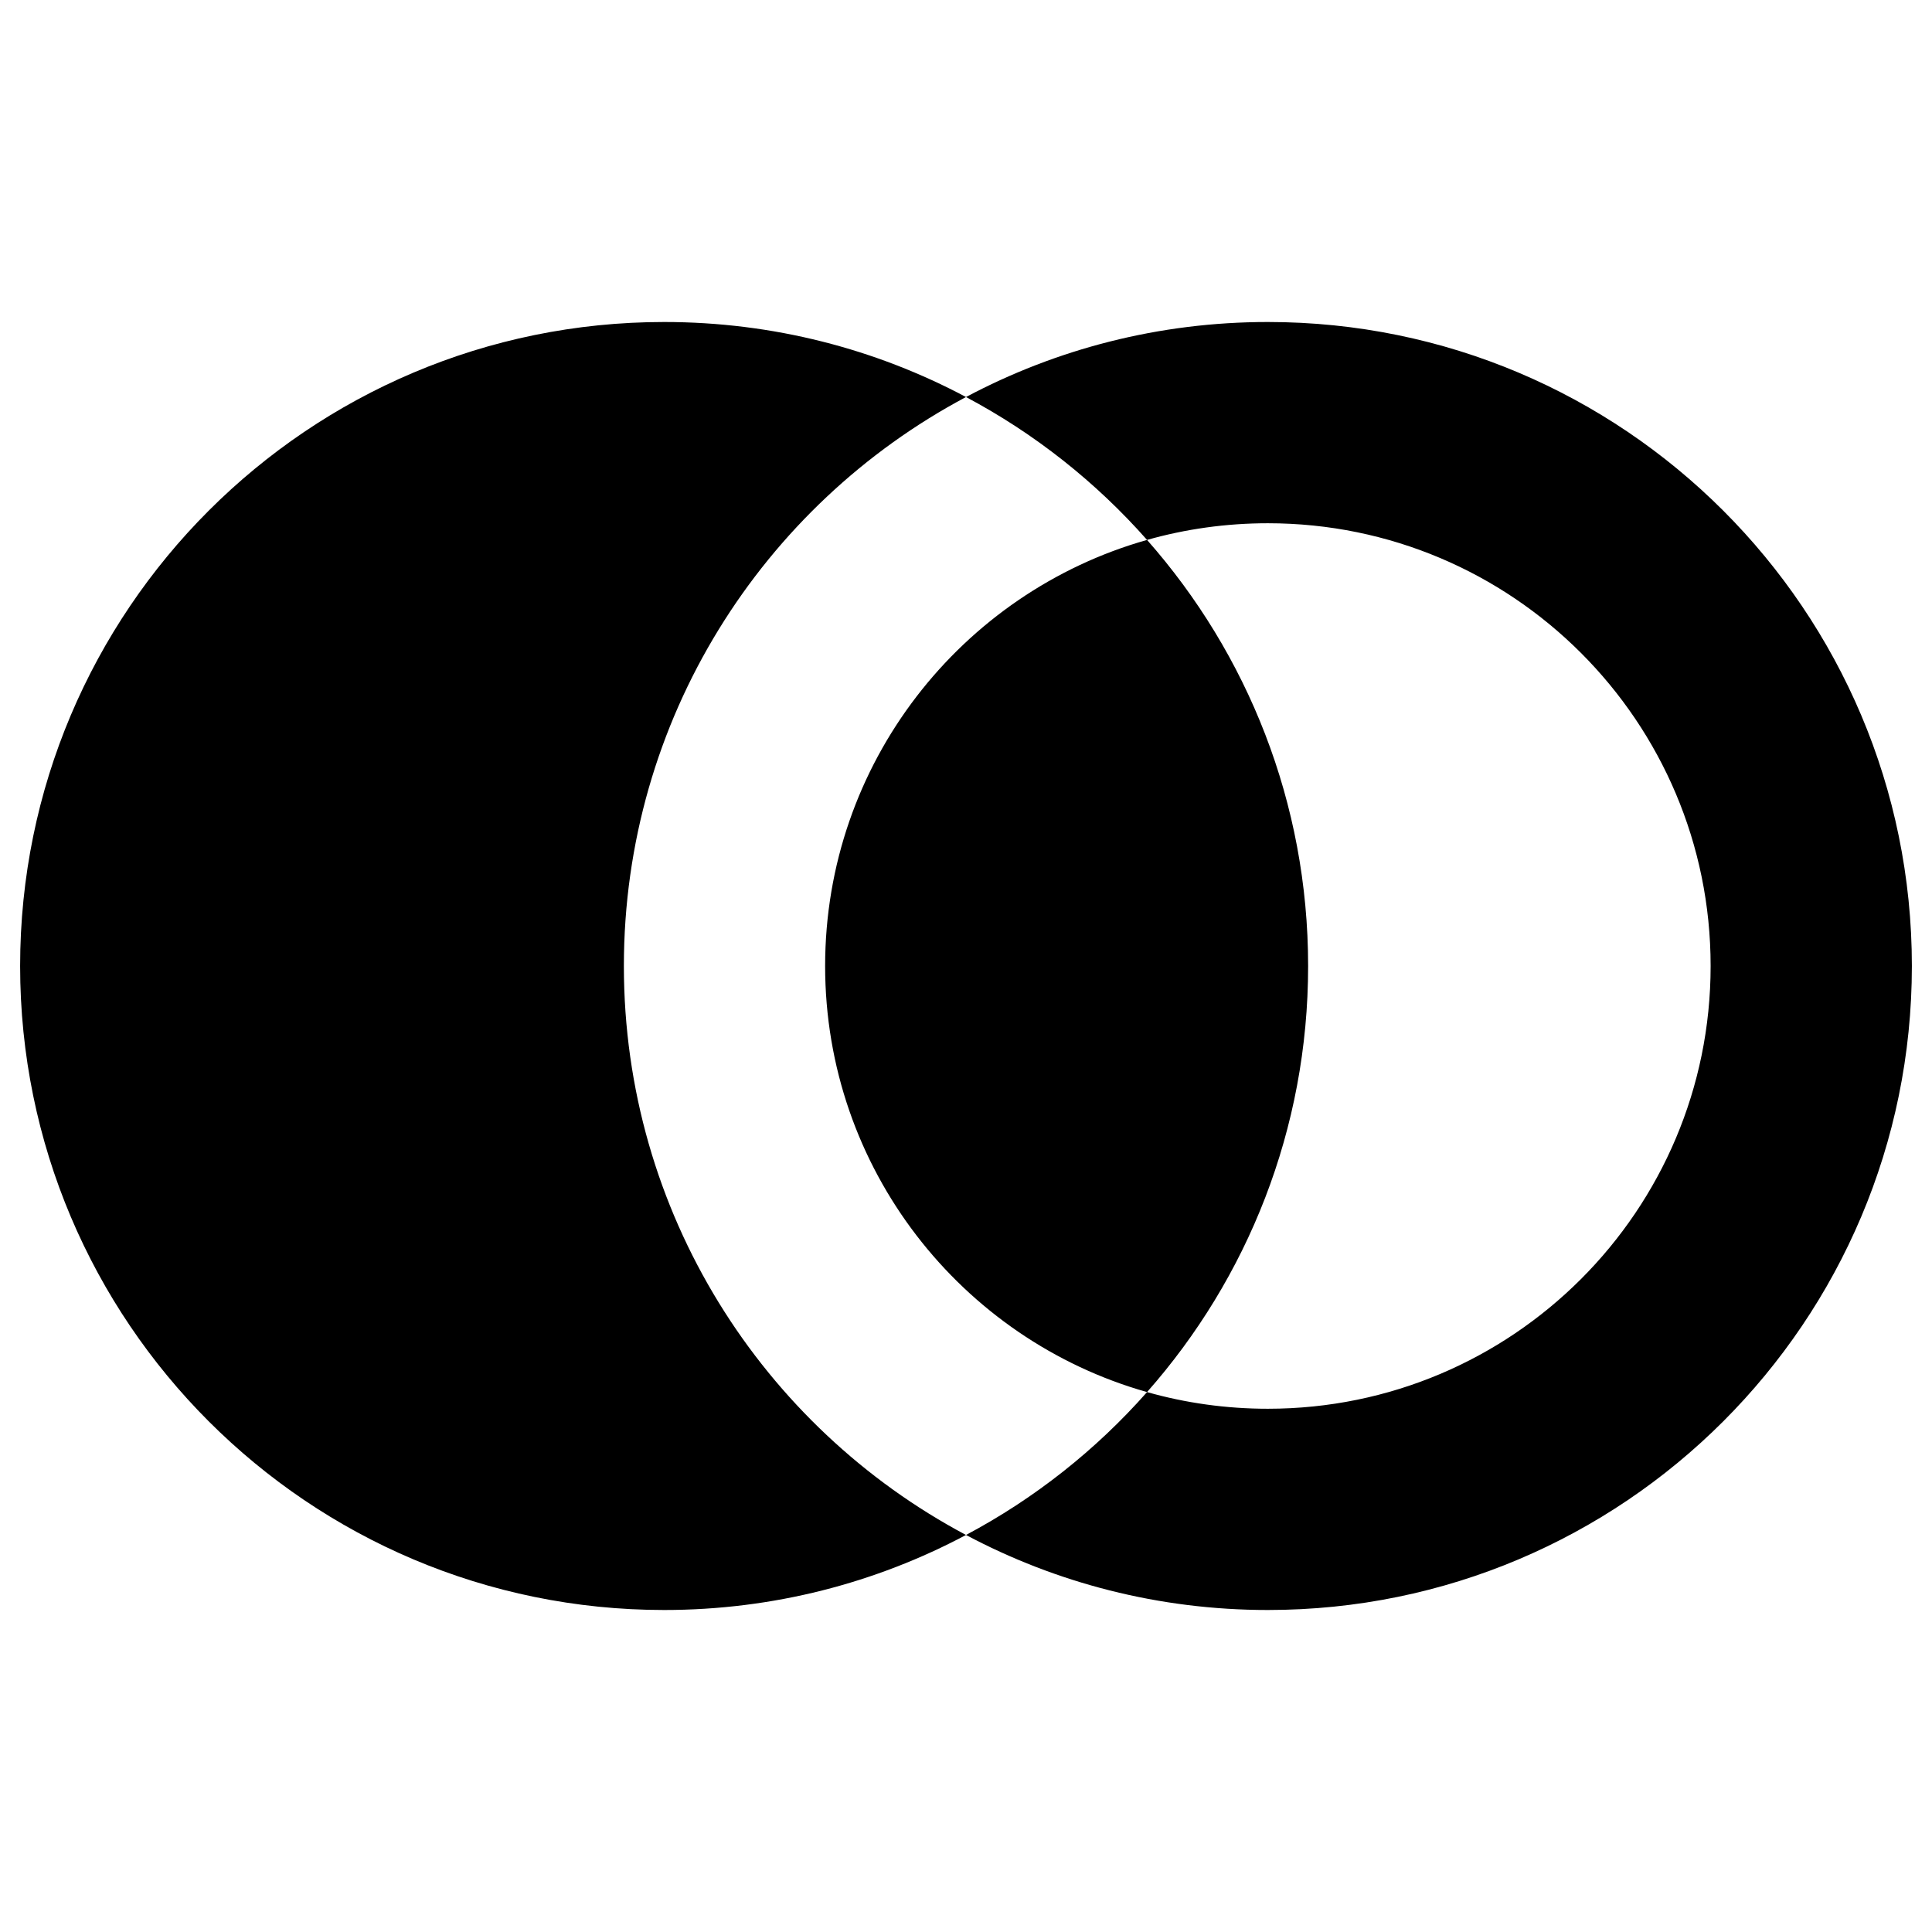 <?xml version="1.0" encoding="UTF-8"?>
<svg xmlns="http://www.w3.org/2000/svg" width="24" height="24" version="1.1" viewBox="0 0 24 24">
  <path fill="#000" fill-rule="evenodd" stroke="none" stroke-width="1" d="M8.25,4 C9.605,4 10.882,4.337 12,4.932 C9.472,6.276 7.75,8.937 7.75,12 C7.75,15.063 9.472,17.724 12,19.068 C10.882,19.663 9.605,20 8.25,20 C3.832,20 0.25,16.418 0.25,12 C0.25,7.582 3.832,4 8.25,4 Z M15.75,4 C20.168,4 23.75,7.582 23.75,12 C23.75,16.418 20.168,20 15.75,20 C14.395,20 13.119,19.663 12,19.068 C12.853,18.615 13.615,18.011 14.249,17.293 C11.941,16.64 10.25,14.517 10.25,12 C10.25,9.483 11.941,7.36 14.249,6.707 C13.615,5.989 12.853,5.385 12,4.932 C13.119,4.337 14.395,4 15.75,4 Z M15.75,6.5 C15.23,6.5 14.726,6.572 14.249,6.707 C15.494,8.117 16.25,9.97 16.25,12 C16.25,14.03 15.494,15.883 14.249,17.293 C14.726,17.428 15.23,17.5 15.75,17.5 C18.788,17.5 21.25,15.038 21.25,12 C21.25,8.962 18.788,6.5 15.75,6.5 Z"/>
</svg>